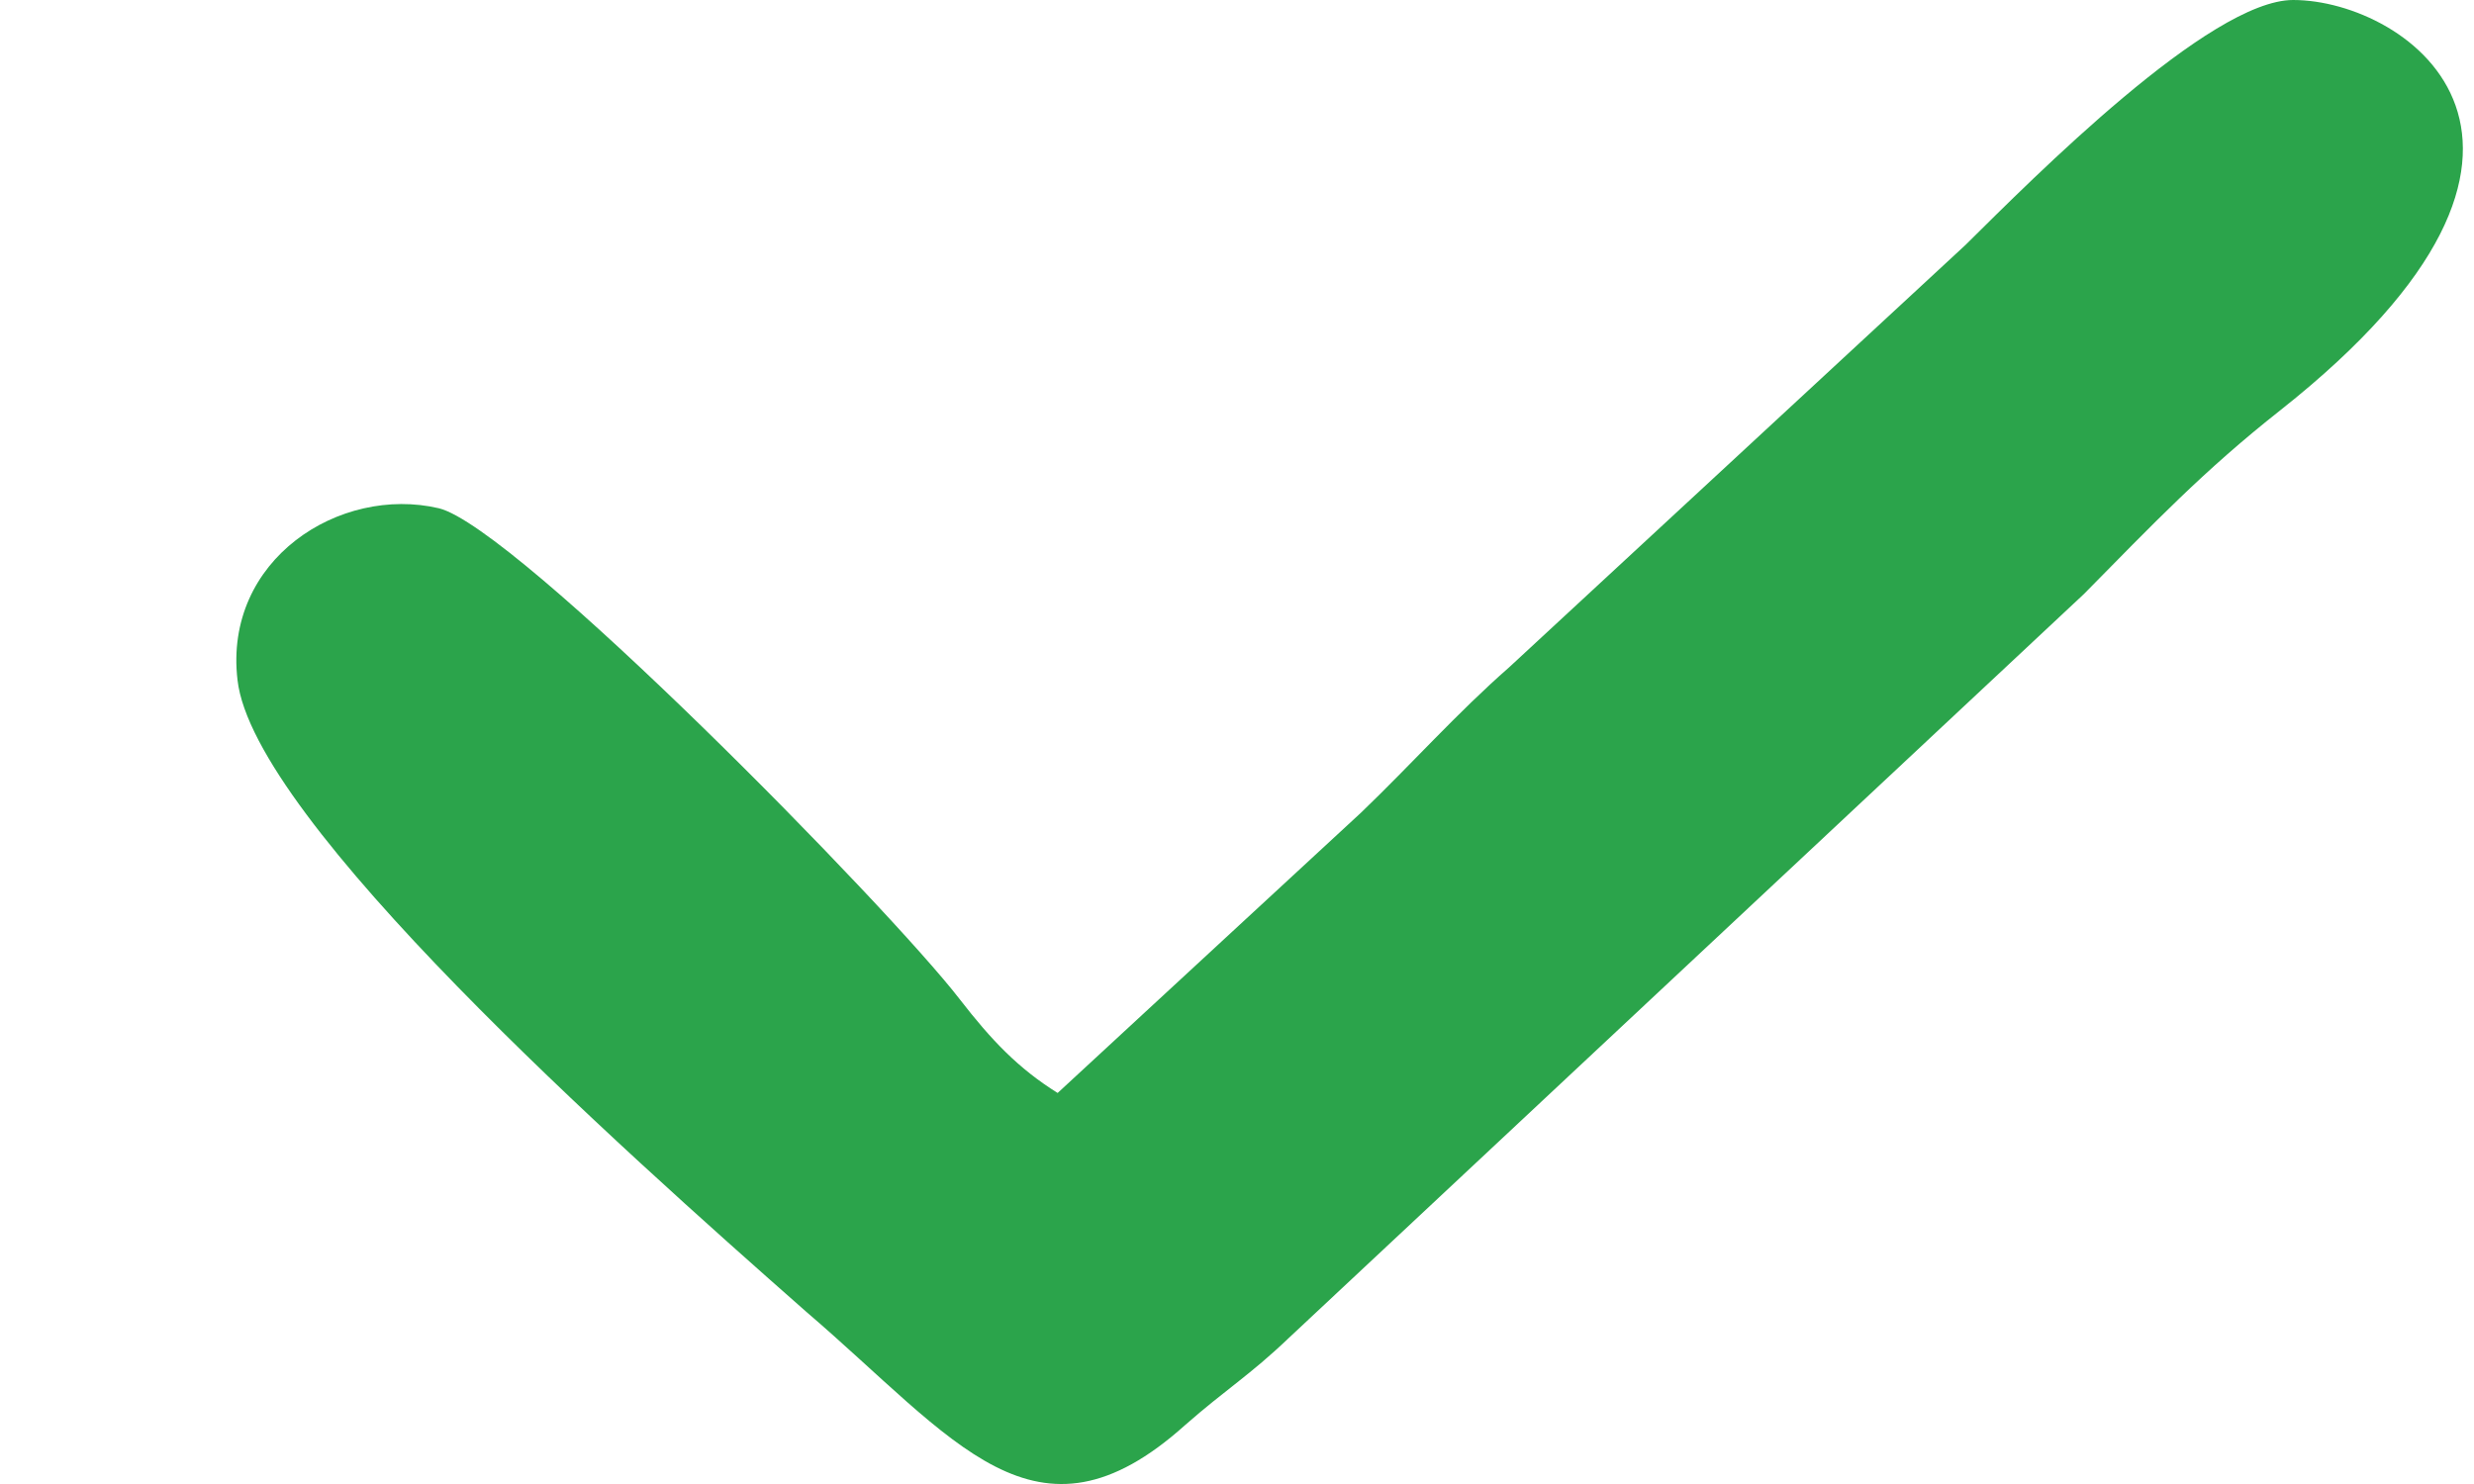 <svg width="10" height="6" viewBox="0 0 10 6" fill="none" xmlns="http://www.w3.org/2000/svg">
<path fill-rule="evenodd" clip-rule="evenodd" d="M4.275 4.419C4.115 4.319 4.007 4.205 3.88 4.041C3.594 3.669 2.086 2.131 1.774 2.055C1.373 1.961 0.903 2.263 0.96 2.749C1.023 3.316 2.499 4.634 3.257 5.302C3.861 5.819 4.185 6.305 4.79 5.762C4.955 5.617 5.051 5.561 5.21 5.409L8.423 2.402C8.703 2.118 8.906 1.904 9.218 1.658C10.573 0.586 9.733 0 9.269 0C8.932 0 8.219 0.719 7.945 0.99L6.1 2.698C5.891 2.881 5.706 3.089 5.502 3.285L4.275 4.419Z" fill="#2BA44B"/>
</svg>
